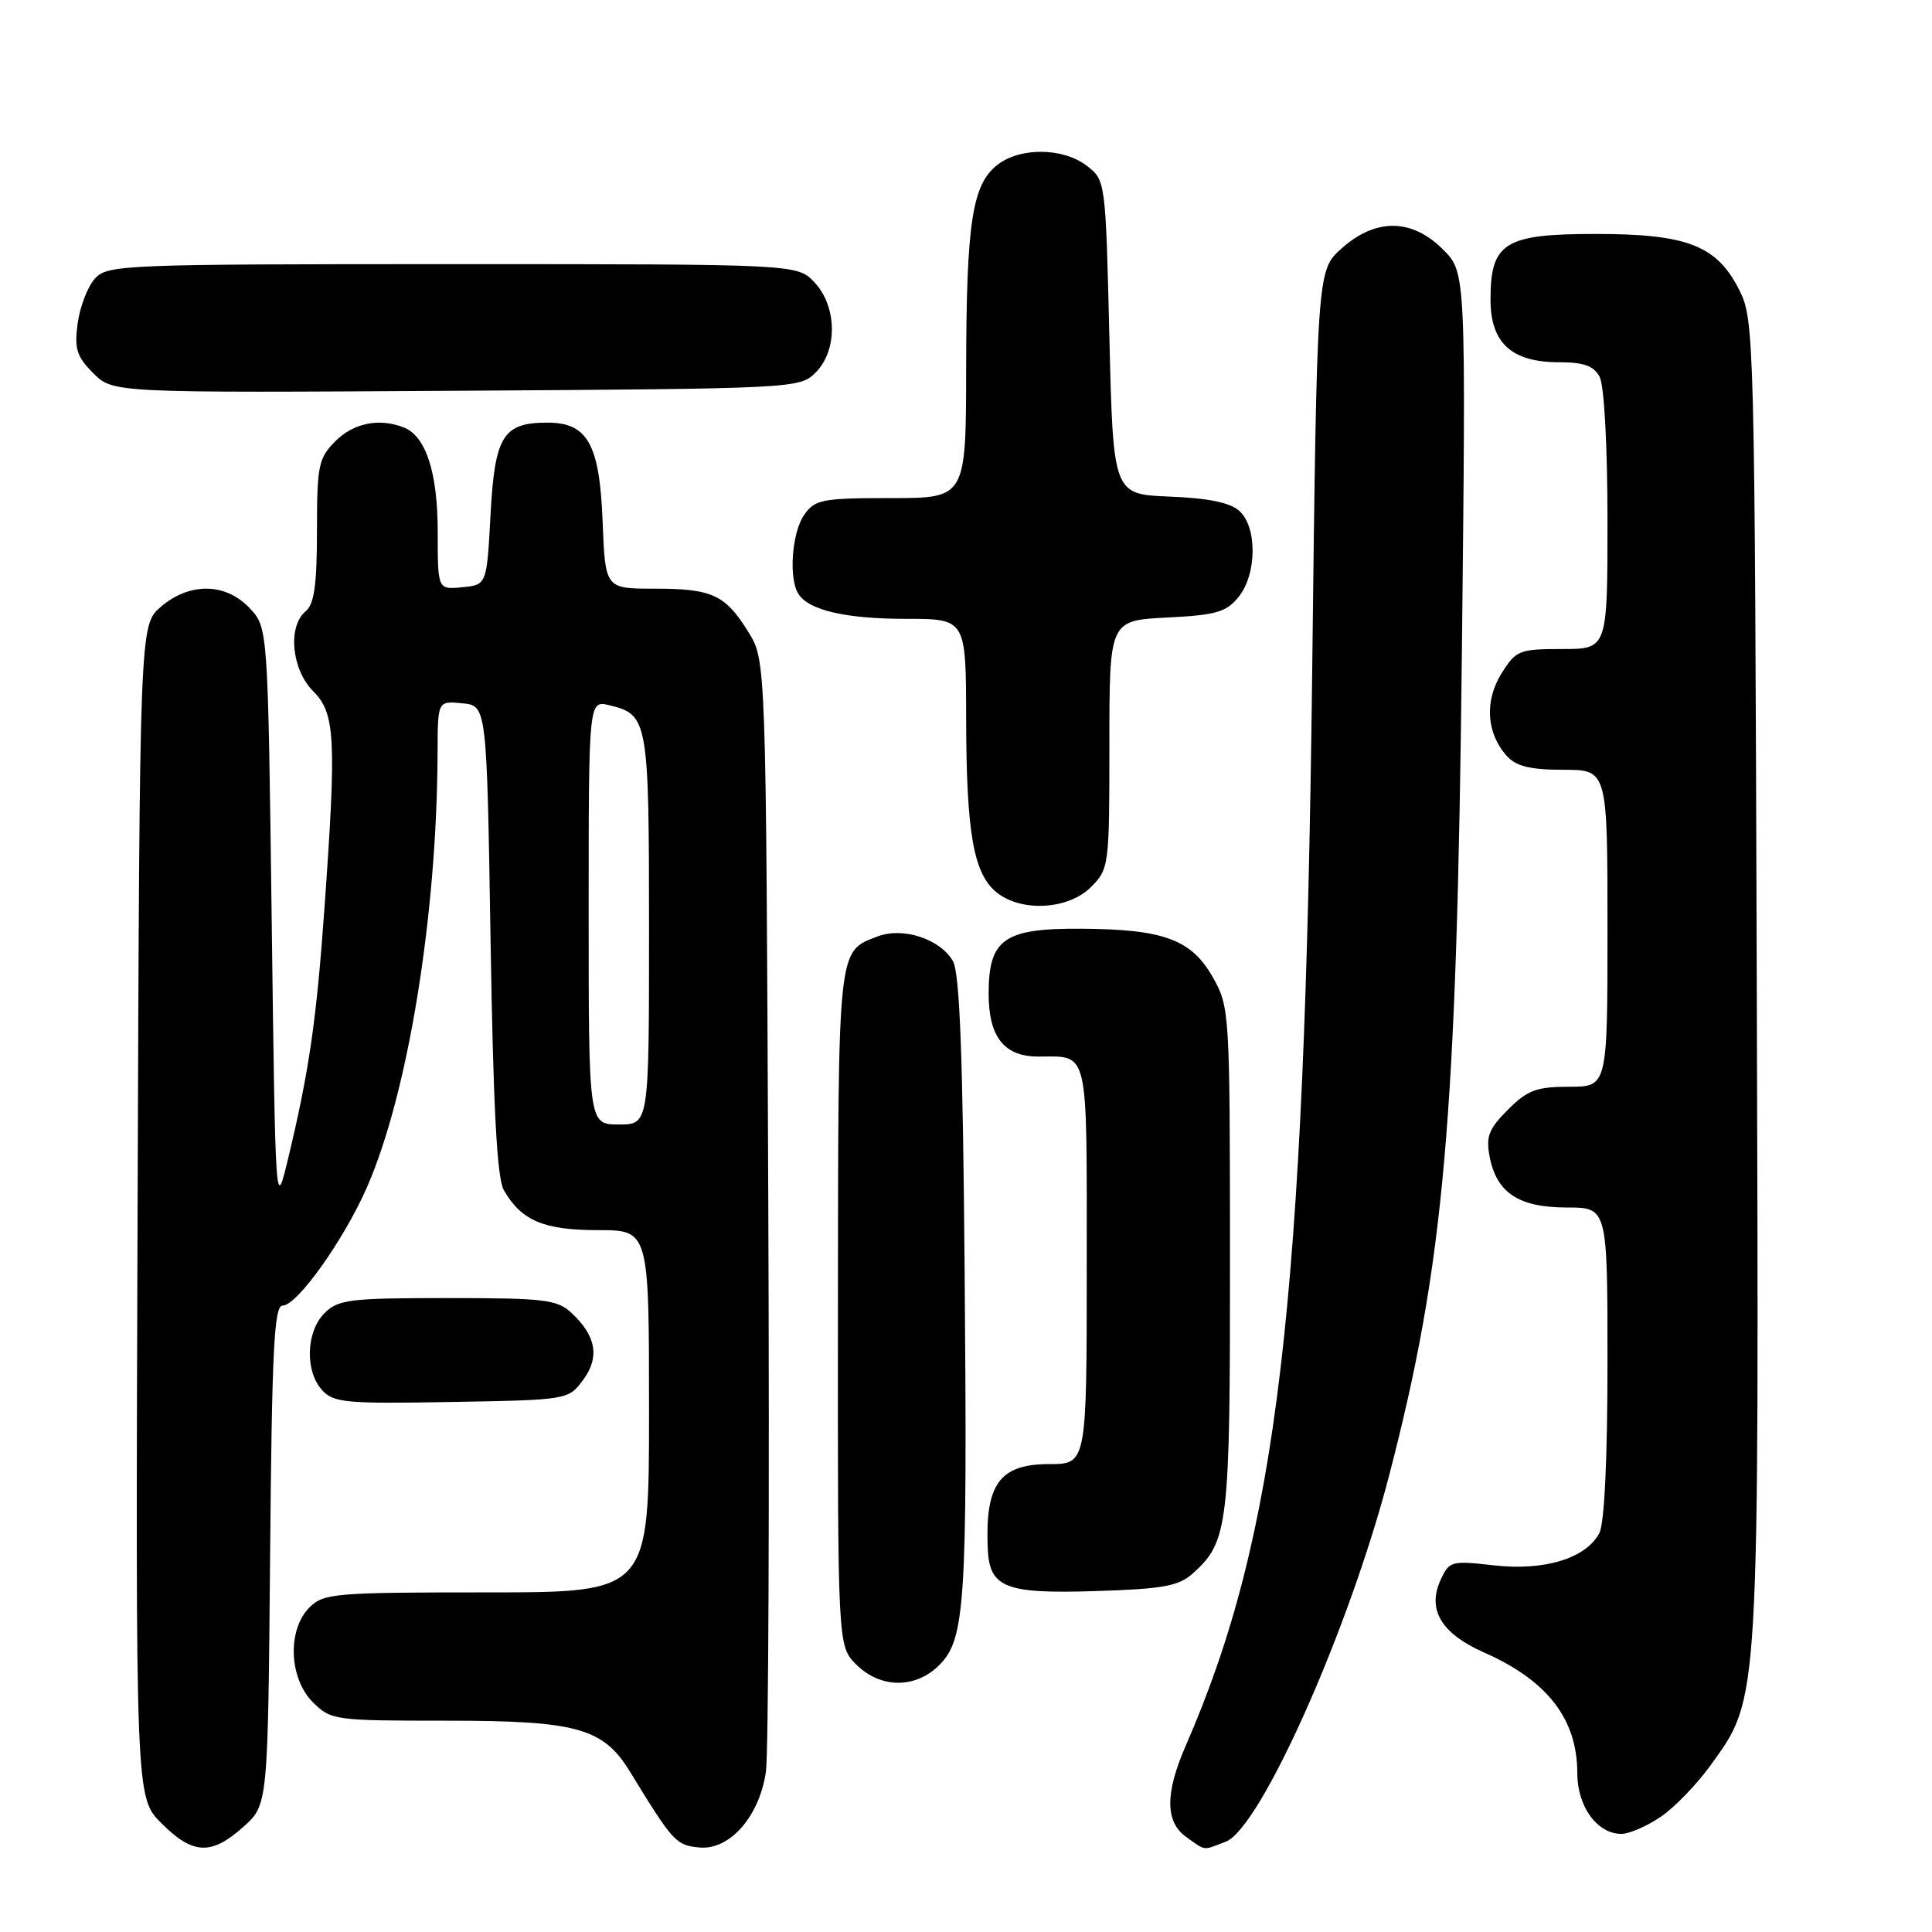 <?xml version="1.0" encoding="UTF-8" standalone="no"?>
<!DOCTYPE svg PUBLIC "-//W3C//DTD SVG 1.1//EN" "http://www.w3.org/Graphics/SVG/1.1/DTD/svg11.dtd" >
<svg xmlns="http://www.w3.org/2000/svg" xmlns:xlink="http://www.w3.org/1999/xlink" version="1.1" viewBox="0 0 256 256">
 <g >
 <path fill="currentColor"
d=" M 32.23 242.08 C 35.50 239.17 35.50 239.17 35.79 206.08 C 36.03 178.81 36.32 173.00 37.45 173.00 C 39.35 173.00 45.49 164.41 48.57 157.44 C 54.04 145.06 57.91 121.35 57.98 99.69 C 58.00 92.87 58.00 92.87 61.25 93.19 C 64.50 93.50 64.50 93.50 65.00 124.50 C 65.36 146.77 65.85 156.12 66.76 157.70 C 69.07 161.73 72.04 163.00 79.22 163.00 C 86.00 163.00 86.00 163.00 86.00 187.00 C 86.00 211.00 86.00 211.00 64.50 211.00 C 44.33 211.00 42.88 211.12 41.00 213.00 C 38.05 215.95 38.28 222.38 41.45 225.55 C 43.85 227.94 44.30 228.00 59.20 228.00 C 76.48 228.00 79.94 228.97 83.49 234.78 C 89.18 244.08 89.56 244.50 92.65 244.80 C 96.67 245.20 100.63 240.70 101.49 234.75 C 101.83 232.41 101.97 198.32 101.80 159.00 C 101.50 87.50 101.50 87.50 99.16 83.74 C 96.08 78.78 94.37 78.00 86.67 78.00 C 80.20 78.00 80.20 78.00 79.85 69.10 C 79.45 58.84 77.86 56.00 72.54 56.00 C 66.65 56.00 65.56 57.76 65.00 68.17 C 64.50 77.50 64.50 77.50 61.25 77.81 C 58.00 78.13 58.00 78.13 58.00 70.51 C 58.00 62.57 56.43 57.76 53.46 56.62 C 50.20 55.37 46.85 56.06 44.45 58.45 C 42.20 60.71 42.00 61.66 42.00 70.33 C 42.00 77.49 41.64 80.05 40.50 81.00 C 38.09 83.00 38.63 88.72 41.50 91.59 C 44.43 94.52 44.60 97.86 42.98 120.50 C 41.93 135.25 40.94 142.02 38.18 153.50 C 36.50 160.50 36.50 160.50 36.00 121.83 C 35.50 83.16 35.50 83.16 33.08 80.58 C 29.90 77.20 25.11 77.14 21.31 80.41 C 18.50 82.83 18.50 82.83 18.23 160.50 C 17.96 238.16 17.96 238.16 21.38 241.58 C 25.56 245.76 27.99 245.87 32.23 242.08 Z  M 162.41 244.04 C 167.00 242.29 178.73 216.02 184.07 195.50 C 191.36 167.47 193.03 148.53 193.71 86.30 C 194.25 36.10 194.25 36.10 191.20 33.05 C 187.08 28.93 182.28 28.88 177.77 32.92 C 174.50 35.83 174.50 35.83 173.87 89.17 C 172.87 173.11 169.30 203.39 157.11 231.33 C 154.35 237.66 154.39 241.46 157.22 243.44 C 159.85 245.29 159.29 245.22 162.41 244.04 Z  M 220.04 240.75 C 221.87 239.51 224.85 236.43 226.66 233.91 C 233.20 224.81 233.08 226.72 232.78 129.87 C 232.51 44.79 232.45 42.40 230.50 38.50 C 227.51 32.53 223.63 31.00 211.40 31.00 C 199.36 31.00 197.50 32.16 197.50 39.69 C 197.50 45.45 200.29 48.00 206.58 48.00 C 209.86 48.00 211.18 48.48 211.96 49.93 C 212.56 51.05 213.00 59.08 213.00 68.93 C 213.00 86.00 213.00 86.00 206.99 86.00 C 201.28 86.00 200.87 86.17 198.95 89.25 C 196.68 92.89 196.96 97.19 199.67 100.18 C 200.90 101.54 202.78 102.00 207.15 102.00 C 213.00 102.00 213.00 102.00 213.00 123.00 C 213.00 144.00 213.00 144.00 207.92 144.00 C 203.60 144.00 202.39 144.45 199.81 147.04 C 197.26 149.58 196.87 150.60 197.39 153.29 C 198.31 158.06 201.26 160.00 207.61 160.00 C 213.00 160.00 213.00 160.00 213.00 180.57 C 213.00 193.39 212.59 201.89 211.92 203.15 C 210.13 206.50 204.66 208.17 197.97 207.42 C 192.29 206.77 192.03 206.85 190.88 209.37 C 189.08 213.31 190.99 216.46 196.68 218.98 C 205.05 222.68 209.00 227.80 209.00 234.95 C 209.00 239.38 211.63 243.00 214.85 243.00 C 215.87 243.00 218.20 241.99 220.04 240.75 Z  M 124.46 220.63 C 127.89 217.20 128.19 212.55 127.82 168.50 C 127.59 140.00 127.17 128.92 126.27 127.36 C 124.59 124.42 119.66 122.80 116.29 124.08 C 110.96 126.11 111.07 125.14 111.03 173.30 C 111.00 218.09 111.00 218.09 113.45 220.55 C 116.66 223.75 121.30 223.79 124.46 220.63 Z  M 158.04 208.50 C 162.76 204.28 163.00 202.23 162.98 166.78 C 162.97 134.08 162.93 133.43 160.71 129.50 C 157.86 124.48 154.22 123.13 143.25 123.06 C 133.04 122.99 131.00 124.42 131.00 131.67 C 131.00 137.40 133.05 140.00 137.57 140.00 C 144.35 140.00 144.00 138.51 144.00 167.61 C 144.00 194.00 144.00 194.00 139.02 194.00 C 132.46 194.00 130.52 196.66 130.88 205.18 C 131.11 210.38 133.17 211.20 145.05 210.83 C 154.09 210.55 156.15 210.18 158.04 208.50 Z  M 77.25 182.87 C 79.49 179.86 79.01 177.02 75.73 173.97 C 73.84 172.20 72.16 172.00 59.31 172.00 C 46.33 172.00 44.81 172.19 43.00 174.00 C 40.55 176.45 40.38 181.66 42.68 184.20 C 44.19 185.87 45.83 186.02 59.82 185.77 C 75.22 185.50 75.30 185.49 77.25 182.87 Z  M 144.55 117.55 C 146.95 115.14 147.00 114.77 147.00 98.65 C 147.00 82.22 147.00 82.22 154.61 81.83 C 161.12 81.51 162.49 81.11 164.11 79.11 C 166.55 76.10 166.61 69.86 164.22 67.70 C 163.01 66.60 160.10 66.00 154.97 65.80 C 147.50 65.50 147.50 65.50 147.00 44.69 C 146.50 23.93 146.49 23.88 144.00 21.96 C 140.87 19.56 135.22 19.49 132.19 21.82 C 128.83 24.41 128.05 29.44 128.02 48.75 C 128.00 66.00 128.00 66.00 118.06 66.00 C 108.92 66.00 107.99 66.18 106.56 68.22 C 104.93 70.54 104.48 76.64 105.79 78.69 C 107.17 80.87 112.06 82.00 120.07 82.00 C 128.00 82.00 128.00 82.00 128.02 95.25 C 128.05 110.40 128.99 115.76 132.06 118.25 C 135.33 120.89 141.55 120.54 144.55 117.55 Z  M 108.07 49.37 C 111.01 46.44 110.93 40.62 107.93 37.42 C 105.65 35.00 105.65 35.00 59.98 35.00 C 16.19 35.00 14.24 35.08 12.57 36.92 C 11.61 37.98 10.59 40.65 10.29 42.85 C 9.84 46.22 10.16 47.25 12.36 49.45 C 14.97 52.06 14.97 52.06 60.46 51.78 C 105.34 51.50 105.97 51.47 108.07 49.37 Z  M 78.00 120.89 C 78.00 92.78 78.00 92.78 80.75 93.45 C 85.87 94.68 86.00 95.41 86.00 123.19 C 86.00 149.00 86.00 149.00 82.00 149.00 C 78.00 149.00 78.00 149.00 78.00 120.89 Z "/>
</g>
</svg>